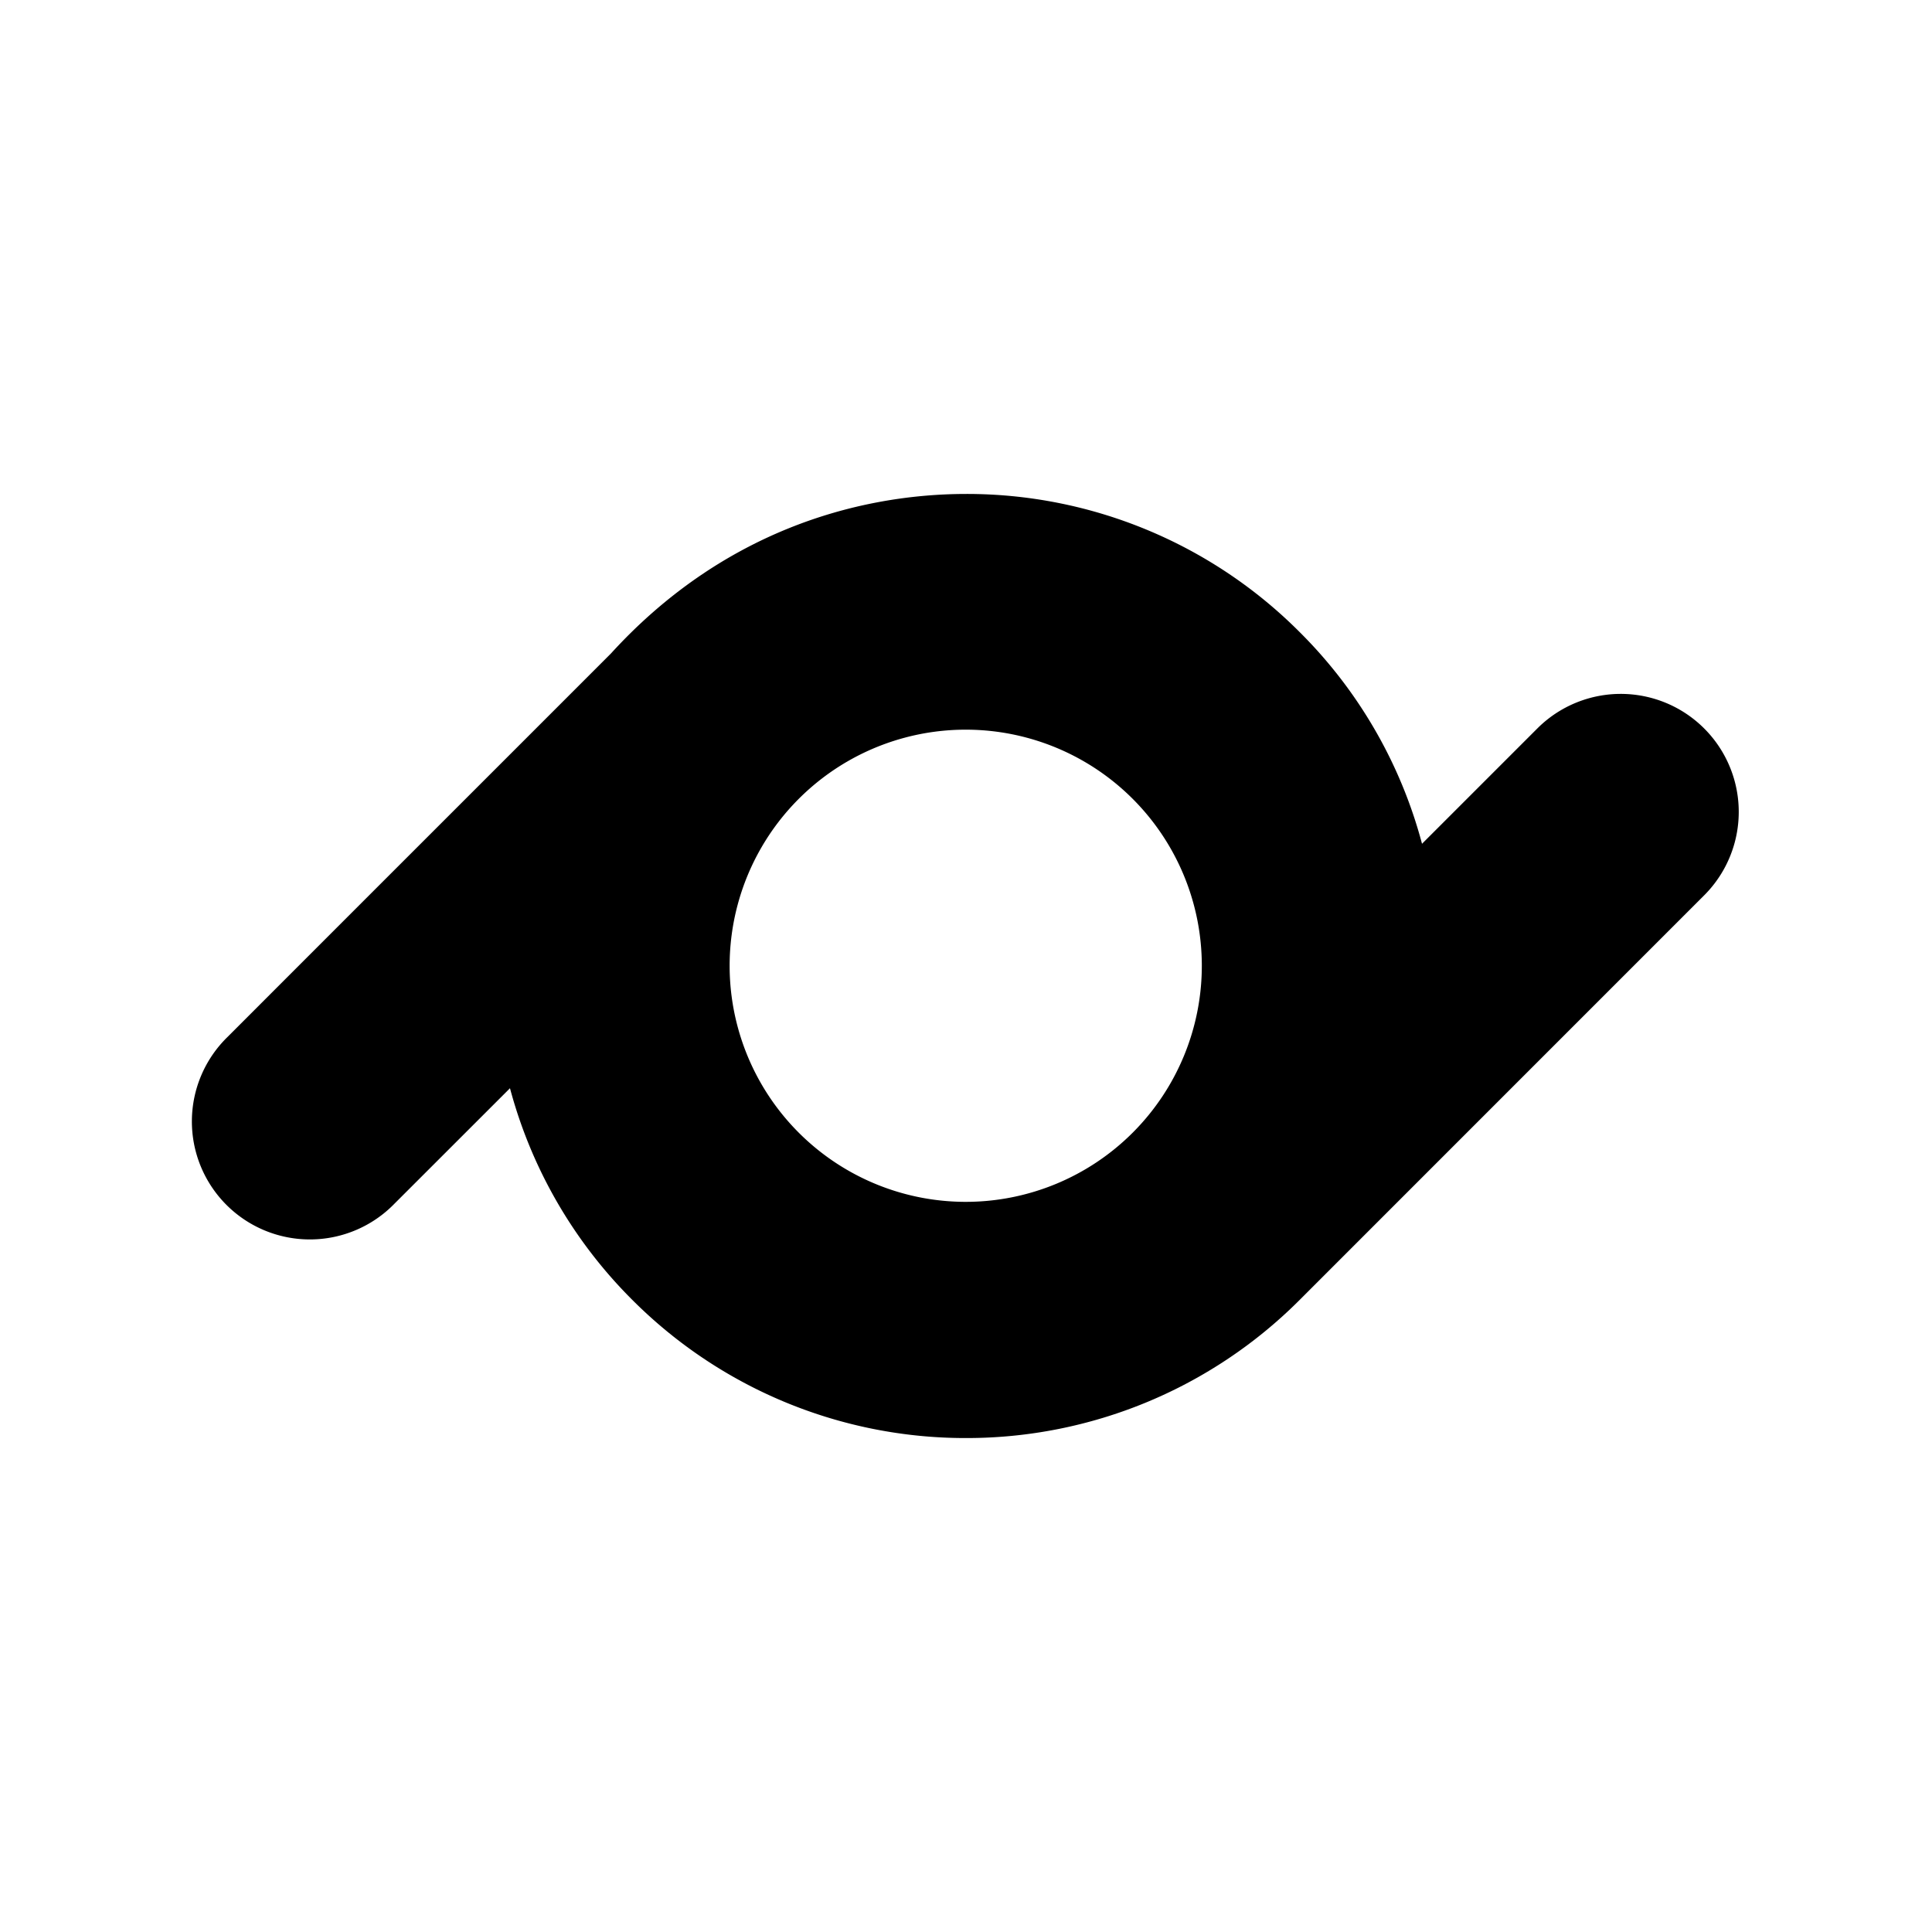 <svg xmlns="http://www.w3.org/2000/svg" width="100%" height="100%" viewBox="-3 -3 30 30"><path d="M12 4.67a7.298 7.298 0 015.183 2.147 7.267 7.267 0 011.898 3.285l1.79-1.79a1.832 1.832 0 012.592 2.59l-6.28 6.281A7.307 7.307 0 0112 19.33a7.307 7.307 0 01-5.183-2.147 7.293 7.293 0 01-1.898-3.285l-1.791 1.79a1.832 1.832 0 11-2.591-2.59c2.092-2.094 4.19-4.19 5.95-5.951C8.183 5.287 10.258 4.672 12 4.67zm2.592 4.738a3.666 3.666 0 10-5.184 5.185 3.666 3.666 0 005.184-5.185z"/></svg>